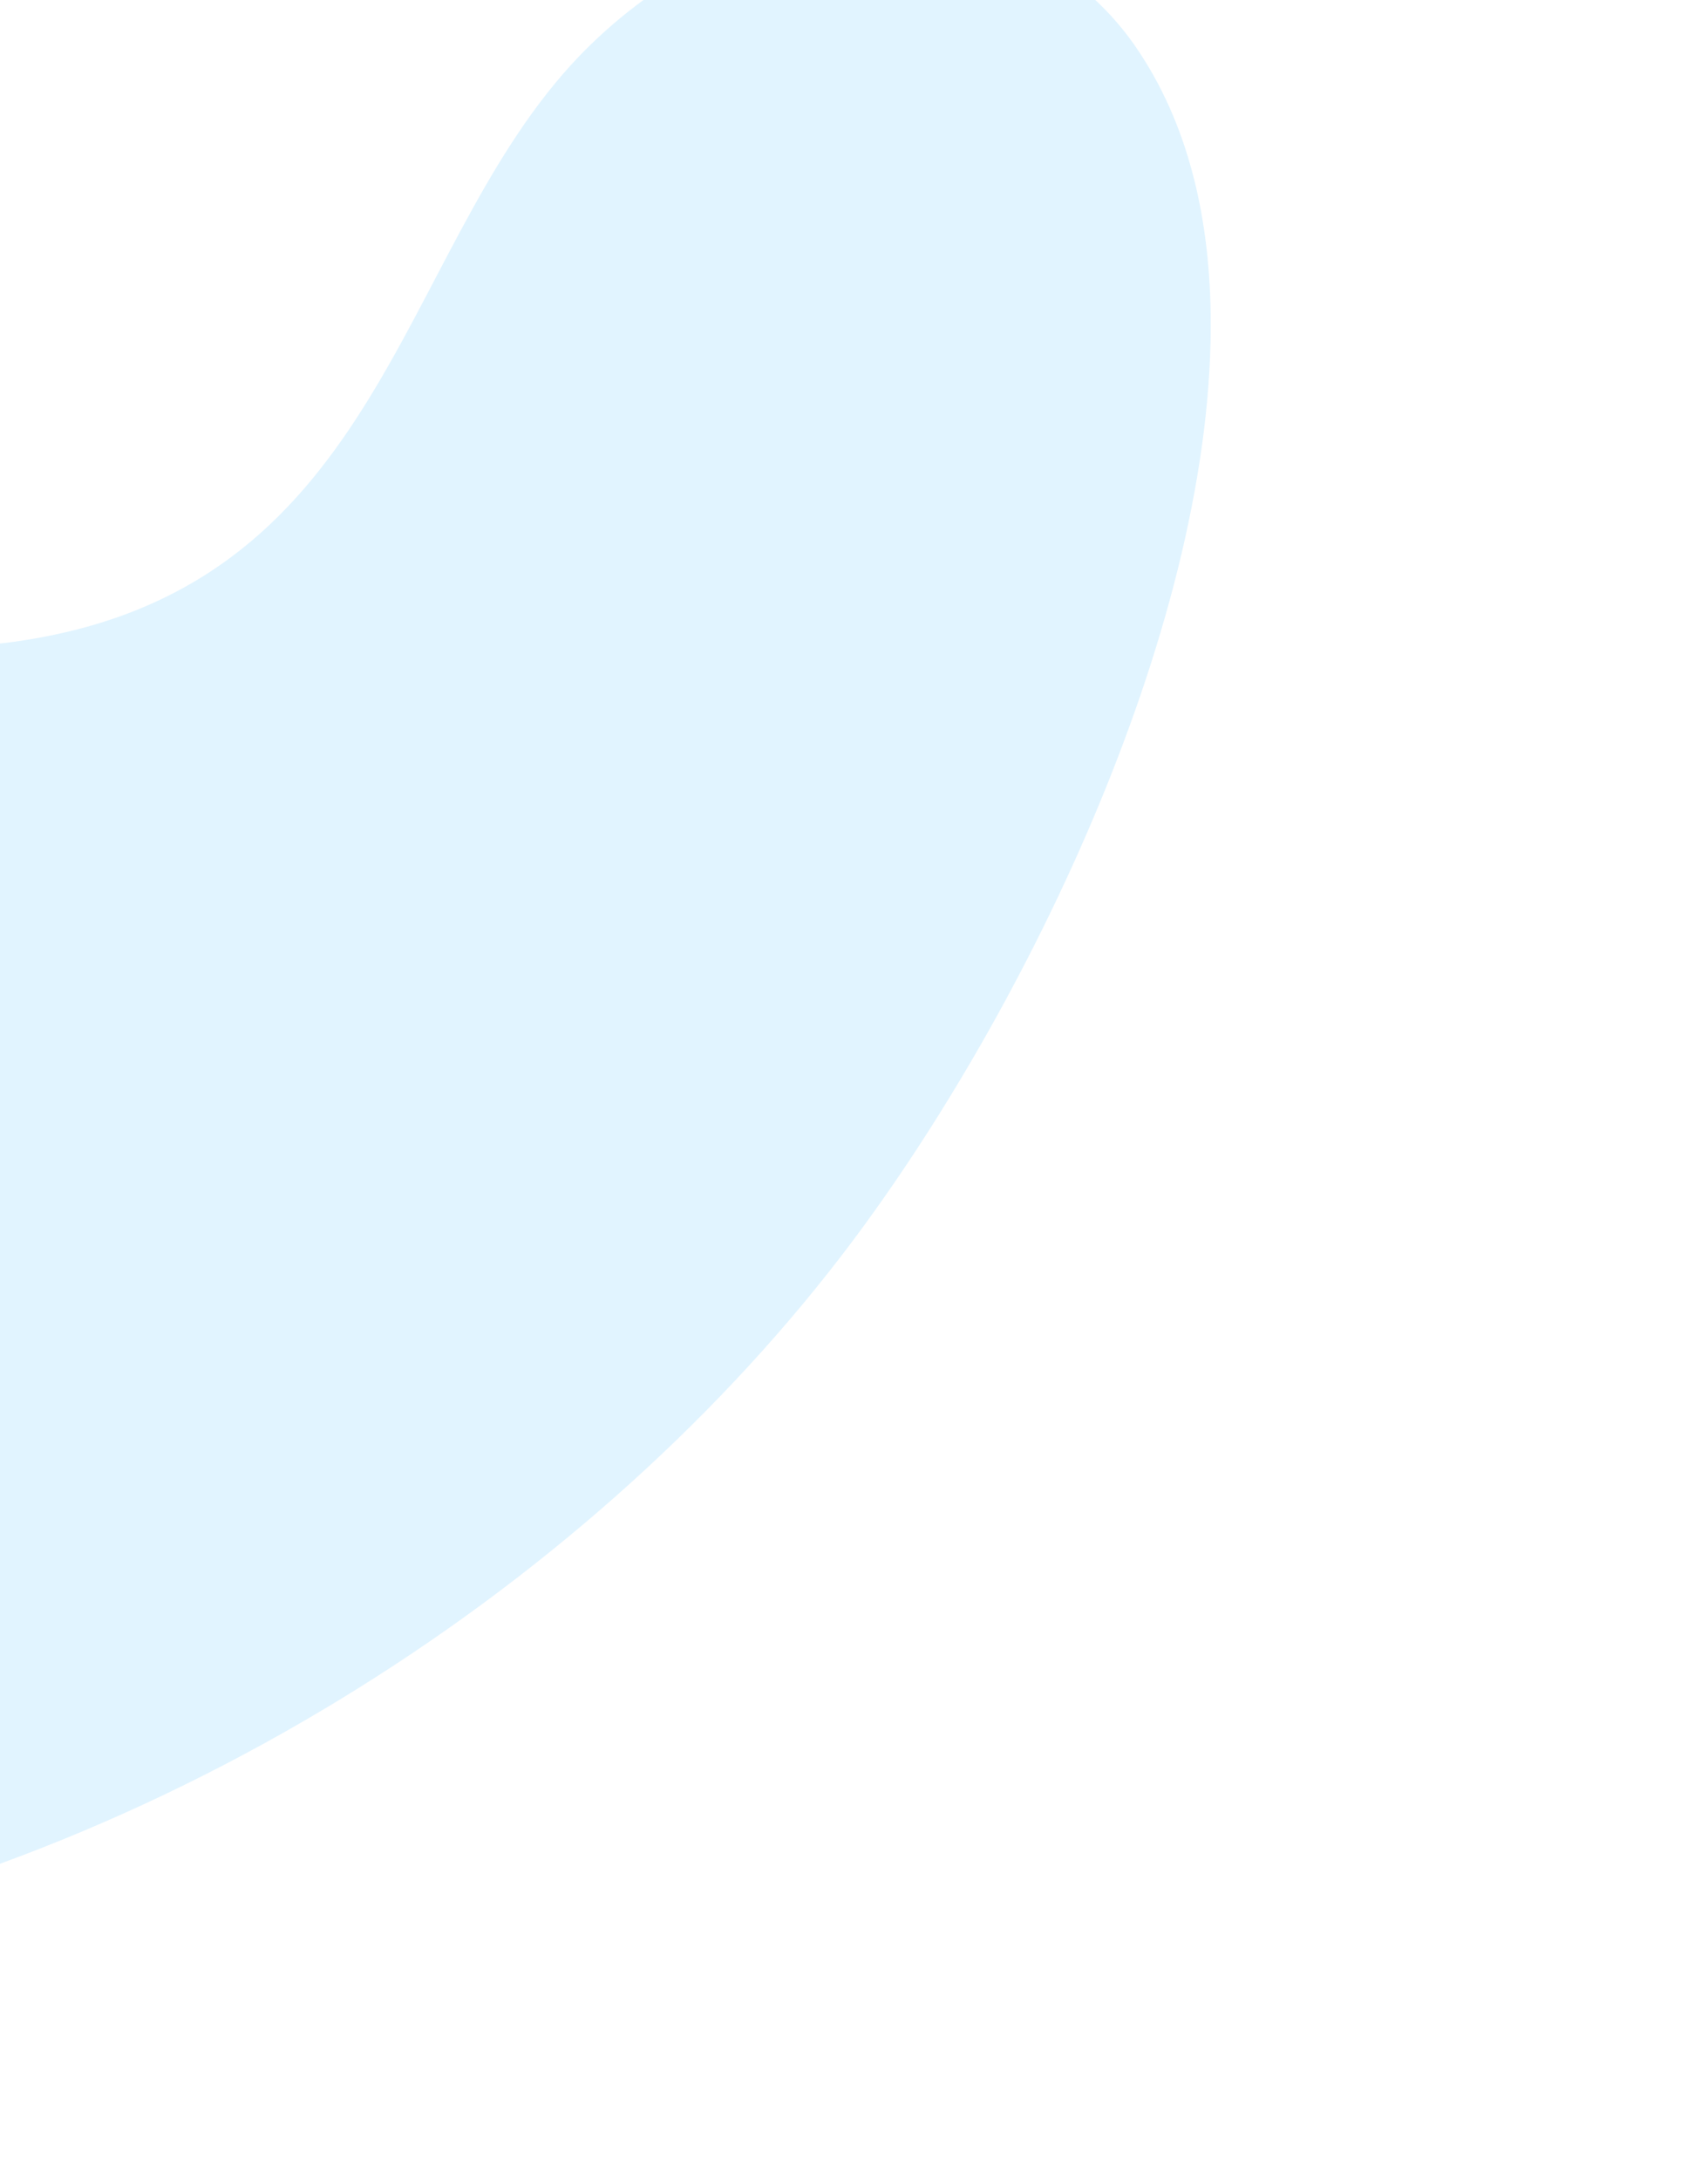 <svg width="688" height="878" viewBox="0 0 688 878" fill="none" xmlns="http://www.w3.org/2000/svg">
<g filter="url(#filter0_f_5981_13288)">
<path d="M487.696 131.564C487.406 255.691 410.65 412.481 338.64 506.081C234.321 641.687 59.799 753.827 -128.698 784.481C-230.061 800.979 -334.044 793.286 -415.4 756.573C-617.976 665.163 -616.627 387.977 -371.751 269.756C-309.535 239.725 -236.579 227.213 -171.576 235.448C-112.056 242.986 -57.237 267.137 5.34 258.486C153.011 238.156 159.036 104.305 229.857 26.322C257.131 -3.679 298.228 -29.097 341.849 -33.273C391.84 -38.071 434.67 -13.914 456.946 18.105C478.706 49.316 487.837 88.457 487.696 131.564Z" fill="#8DD4FF" fill-opacity="0.26"/>
</g>
<defs>
<filter id="filter0_f_5981_13288" x="-761.795" y="-233.882" width="1449.49" height="1226.62" filterUnits="userSpaceOnUse" color-interpolation-filters="sRGB">
<feFlood flood-opacity="0" result="BackgroundImageFix"/>
<feBlend mode="normal" in="SourceGraphic" in2="BackgroundImageFix" result="shape"/>
<feGaussianBlur stdDeviation="100" result="effect1_foregroundBlur_5981_13288"/>
</filter>
</defs>
</svg>
